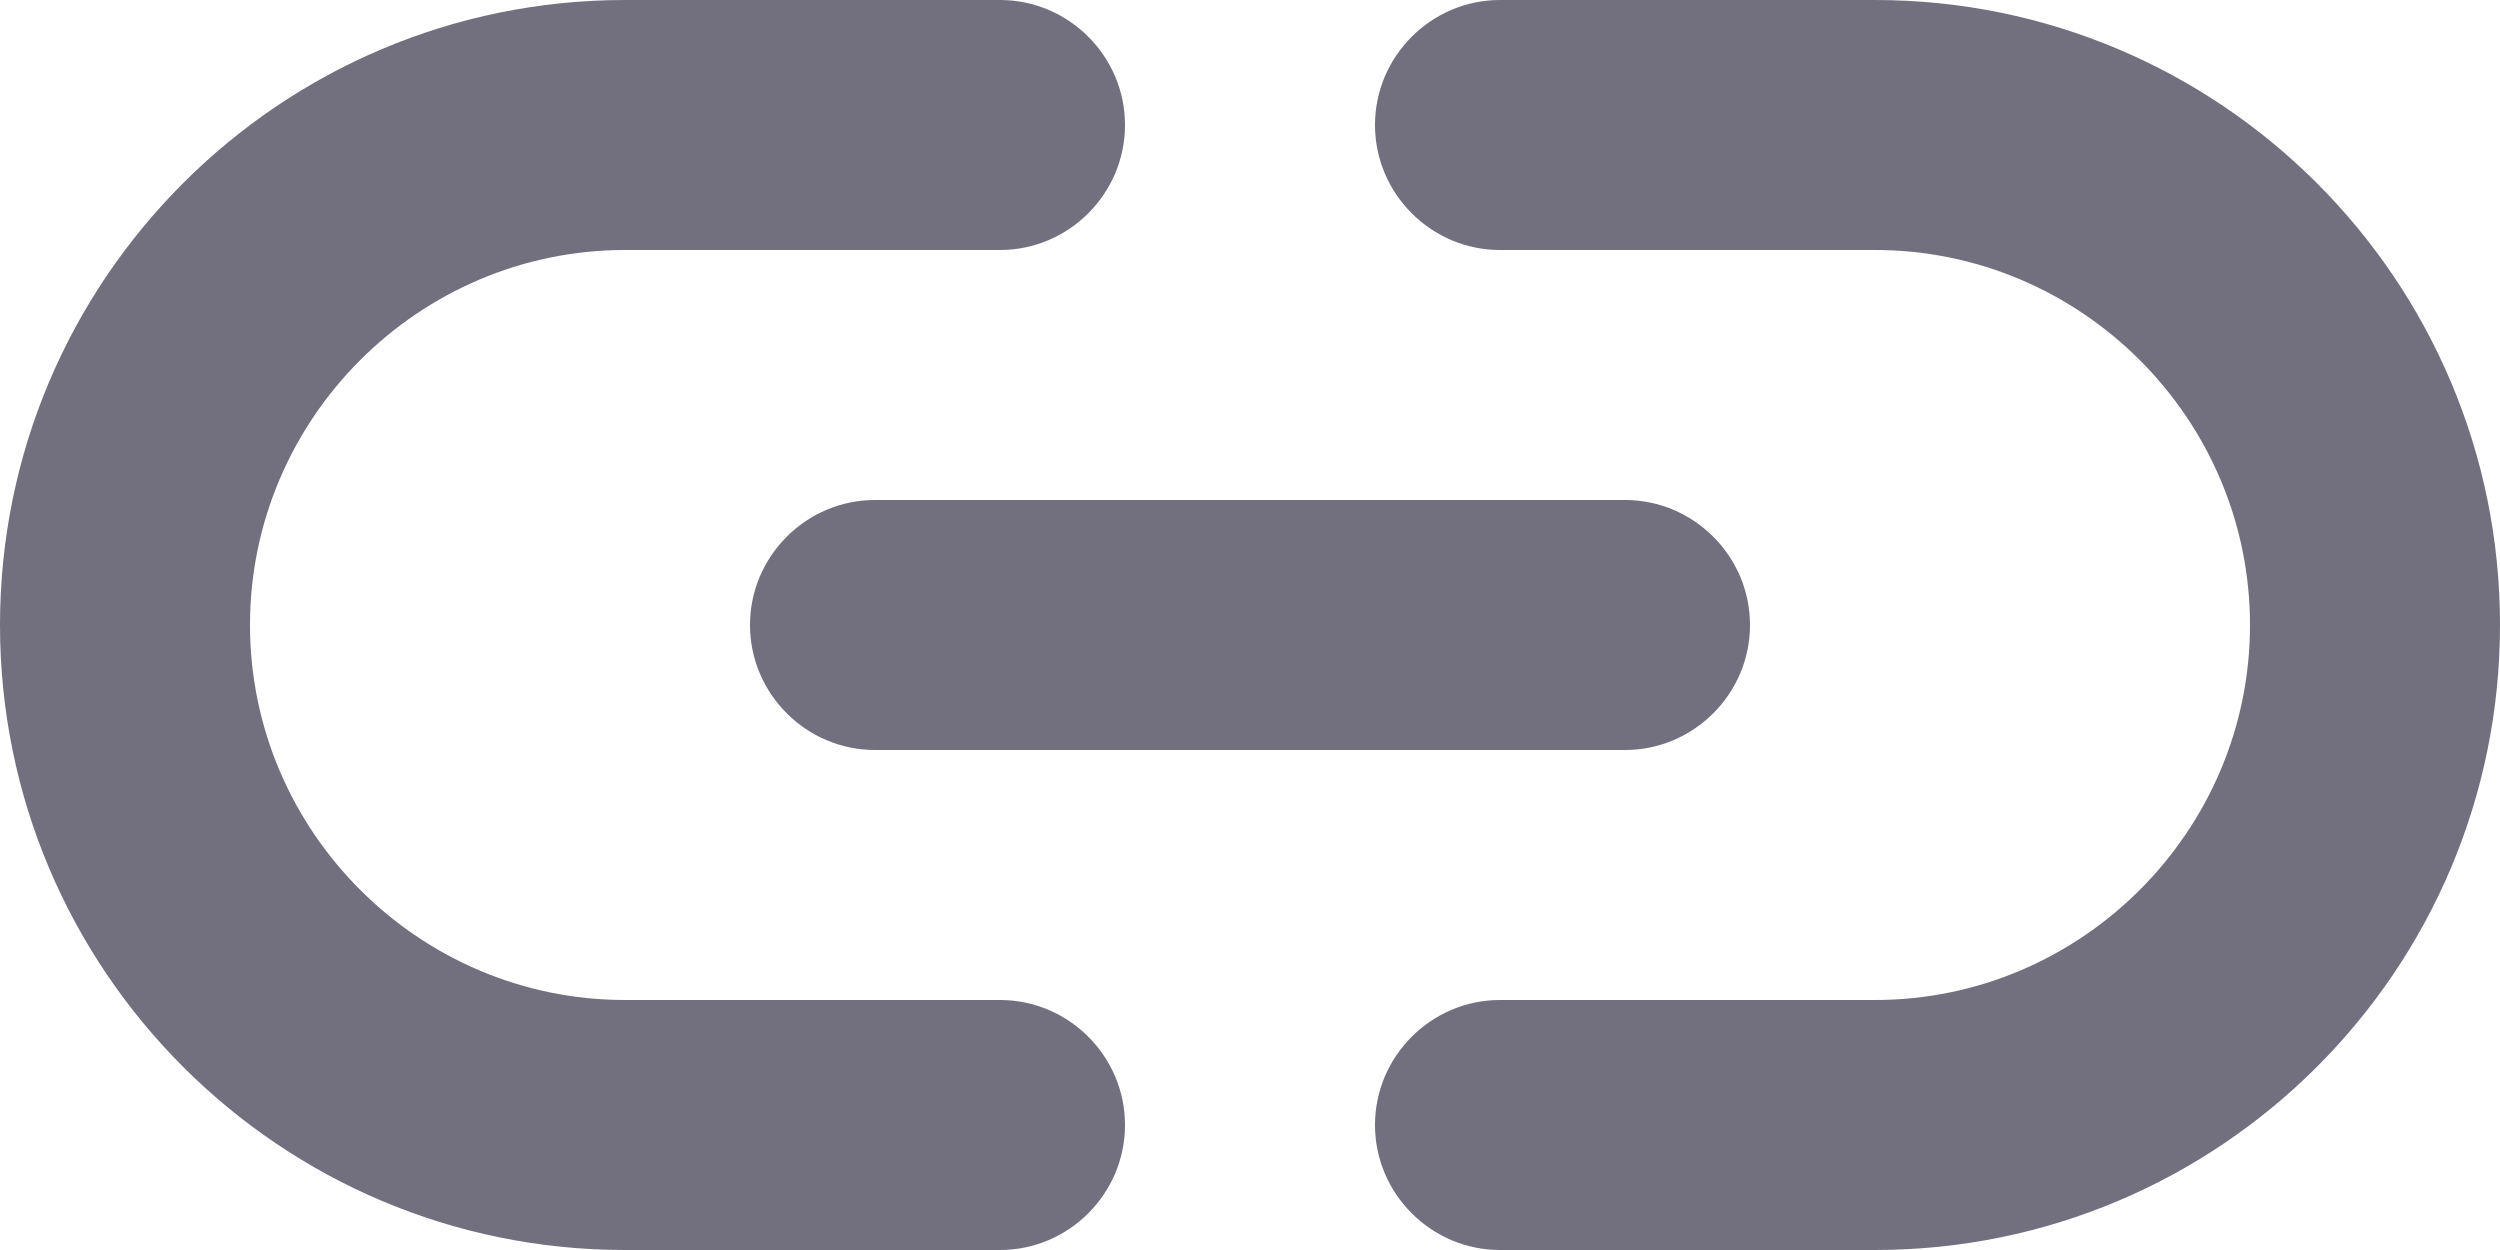 <svg xmlns="http://www.w3.org/2000/svg" width="20" height="10" viewBox="0 0 20 10"><g><g opacity=".6"><path fill="#141029" d="M8 8H5C3.35 8 2 6.65 2 5s1.35-3 3-3h3c.55 0 1-.45 1-1s-.45-1-1-1H5C2.24 0 0 2.24 0 5s2.24 5 5 5h3c.55 0 1-.45 1-1s-.45-1-1-1zM6 5c0 .55.45 1 1 1h6c.55 0 1-.45 1-1s-.45-1-1-1H7c-.55 0-1 .45-1 1zm9-5h-3c-.55 0-1 .45-1 1s.45 1 1 1h3c1.65 0 3 1.35 3 3s-1.35 3-3 3h-3c-.55 0-1 .45-1 1s.45 1 1 1h3c2.76 0 5-2.24 5-5s-2.24-5-5-5z"/></g></g></svg>